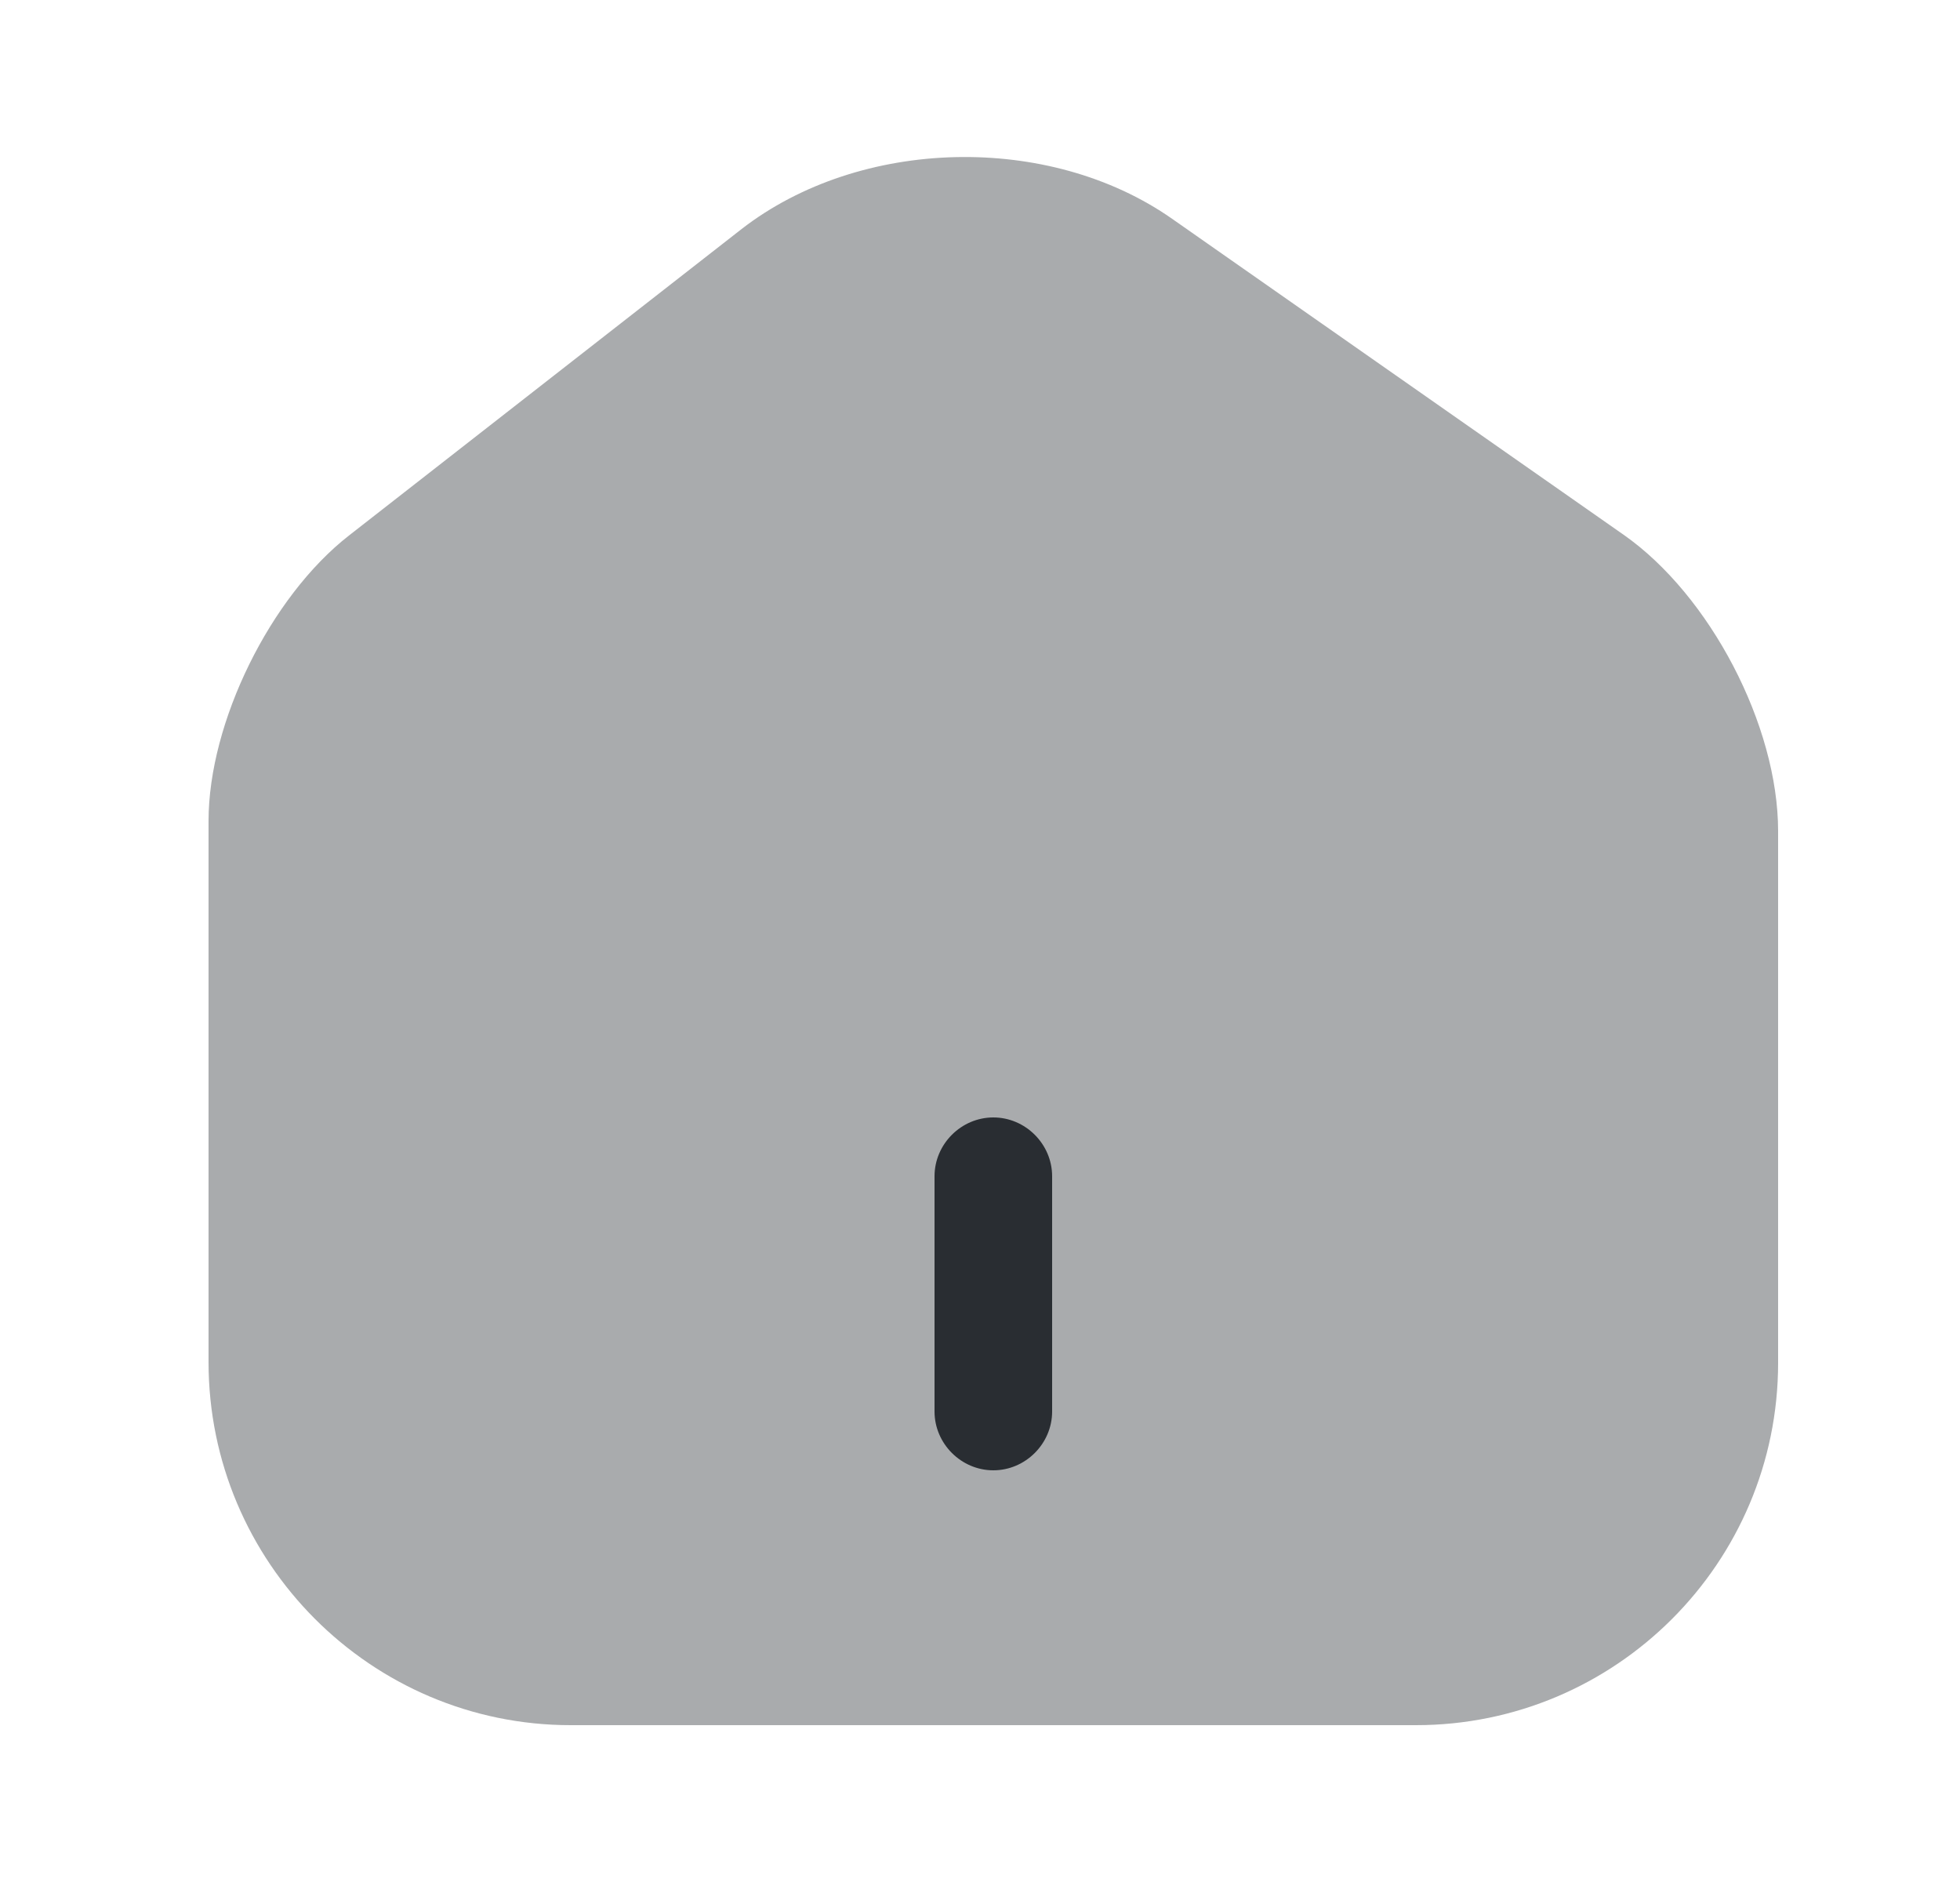 <svg width="25" height="24" viewBox="0 0 25 24" fill="none" xmlns="http://www.w3.org/2000/svg">
<path opacity="0.4" d="M20.71 6.82L14.95 2.79C13.38 1.69 10.97 1.75 9.46 2.92L4.45 6.83C3.45 7.61 2.66 9.21 2.66 10.47V17.37C2.66 19.92 4.73 22 7.28 22H18.06C20.61 22 22.68 19.93 22.68 17.38V10.6C22.68 9.25 21.81 7.59 20.71 6.82Z" fill="#292D32"/>
<path d="M12.67 18.75C12.26 18.75 11.92 18.41 11.92 18V15C11.92 14.59 12.26 14.25 12.67 14.25C13.08 14.25 13.42 14.59 13.42 15V18C13.42 18.41 13.08 18.75 12.67 18.75Z" fill="#292D32"/>
</svg>
